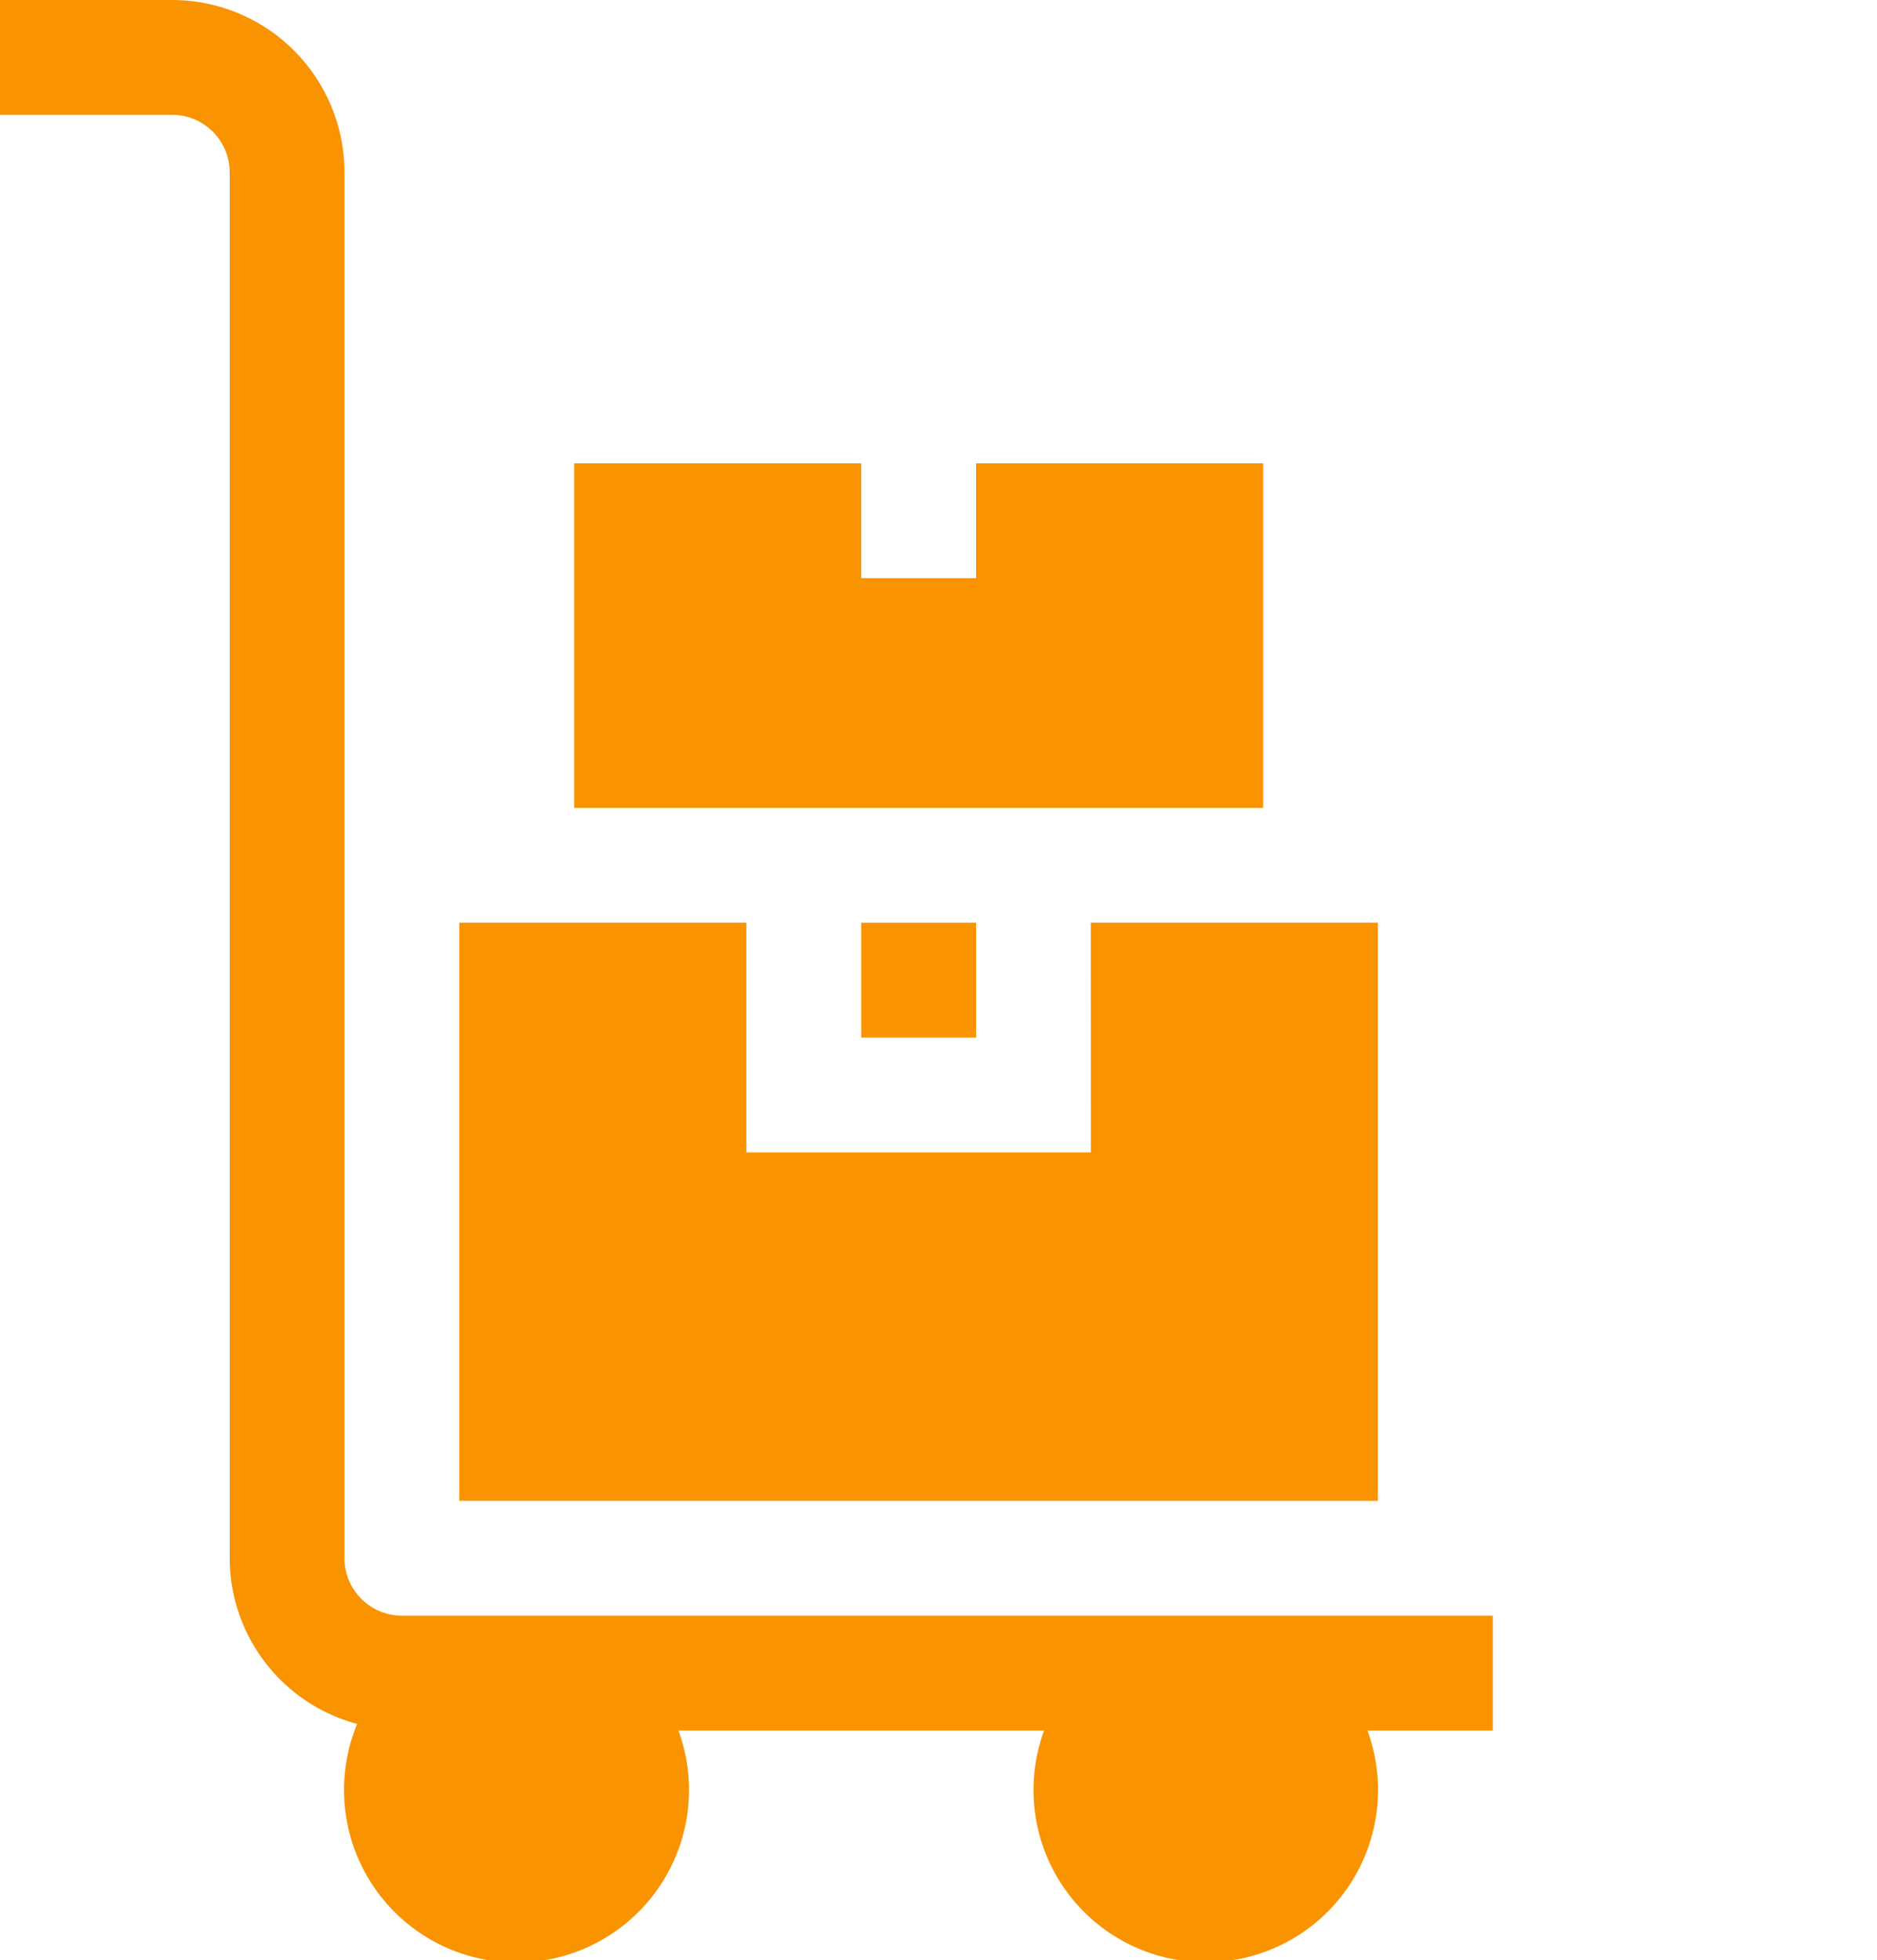 <svg xmlns="http://www.w3.org/2000/svg" width="39.847" height="41.606" viewBox="0 0 39.847 41.606">
  <g id="Grupo_323" data-name="Grupo 323" transform="translate(-839.201 -33.861)">
    <rect id="Retângulo_28" data-name="Retângulo 28" width="2.438" height="2.438" transform="translate(857.485 53.445)" fill="#f99300"/>
    <g id="Grupo_322" data-name="Grupo 322" transform="translate(839.201 33.861)">
      <path id="Caminho_50" data-name="Caminho 50" d="M384.692,342.292H361.532a1.22,1.22,0,0,1-1.219-1.219V311.657A3.661,3.661,0,0,0,356.657,308H353v2.438h3.657a1.22,1.22,0,0,1,1.219,1.219v29.417a3.651,3.651,0,0,0,2.706,3.516,3.662,3.662,0,1,0,6.821.14h7.762a3.657,3.657,0,1,0,6.865,0h2.662Zm0,0" transform="translate(-353 -308)" fill="#f99300"/>
      <path id="Caminho_51" data-name="Caminho 51" d="M465.5,398.75v7.314h14.627V398.75h-6.095v2.438h-2.438V398.75Zm0,0" transform="translate(-453.311 -388.917)" fill="#f99300"/>
      <path id="Caminho_52" data-name="Caminho 52" d="M456.408,493.626h-7.314V488.75H443v12.27h19.5V488.75h-6.095Zm0,0" transform="translate(-433.249 -469.166)" fill="#f99300"/>
    </g>
  </g>
</svg>

